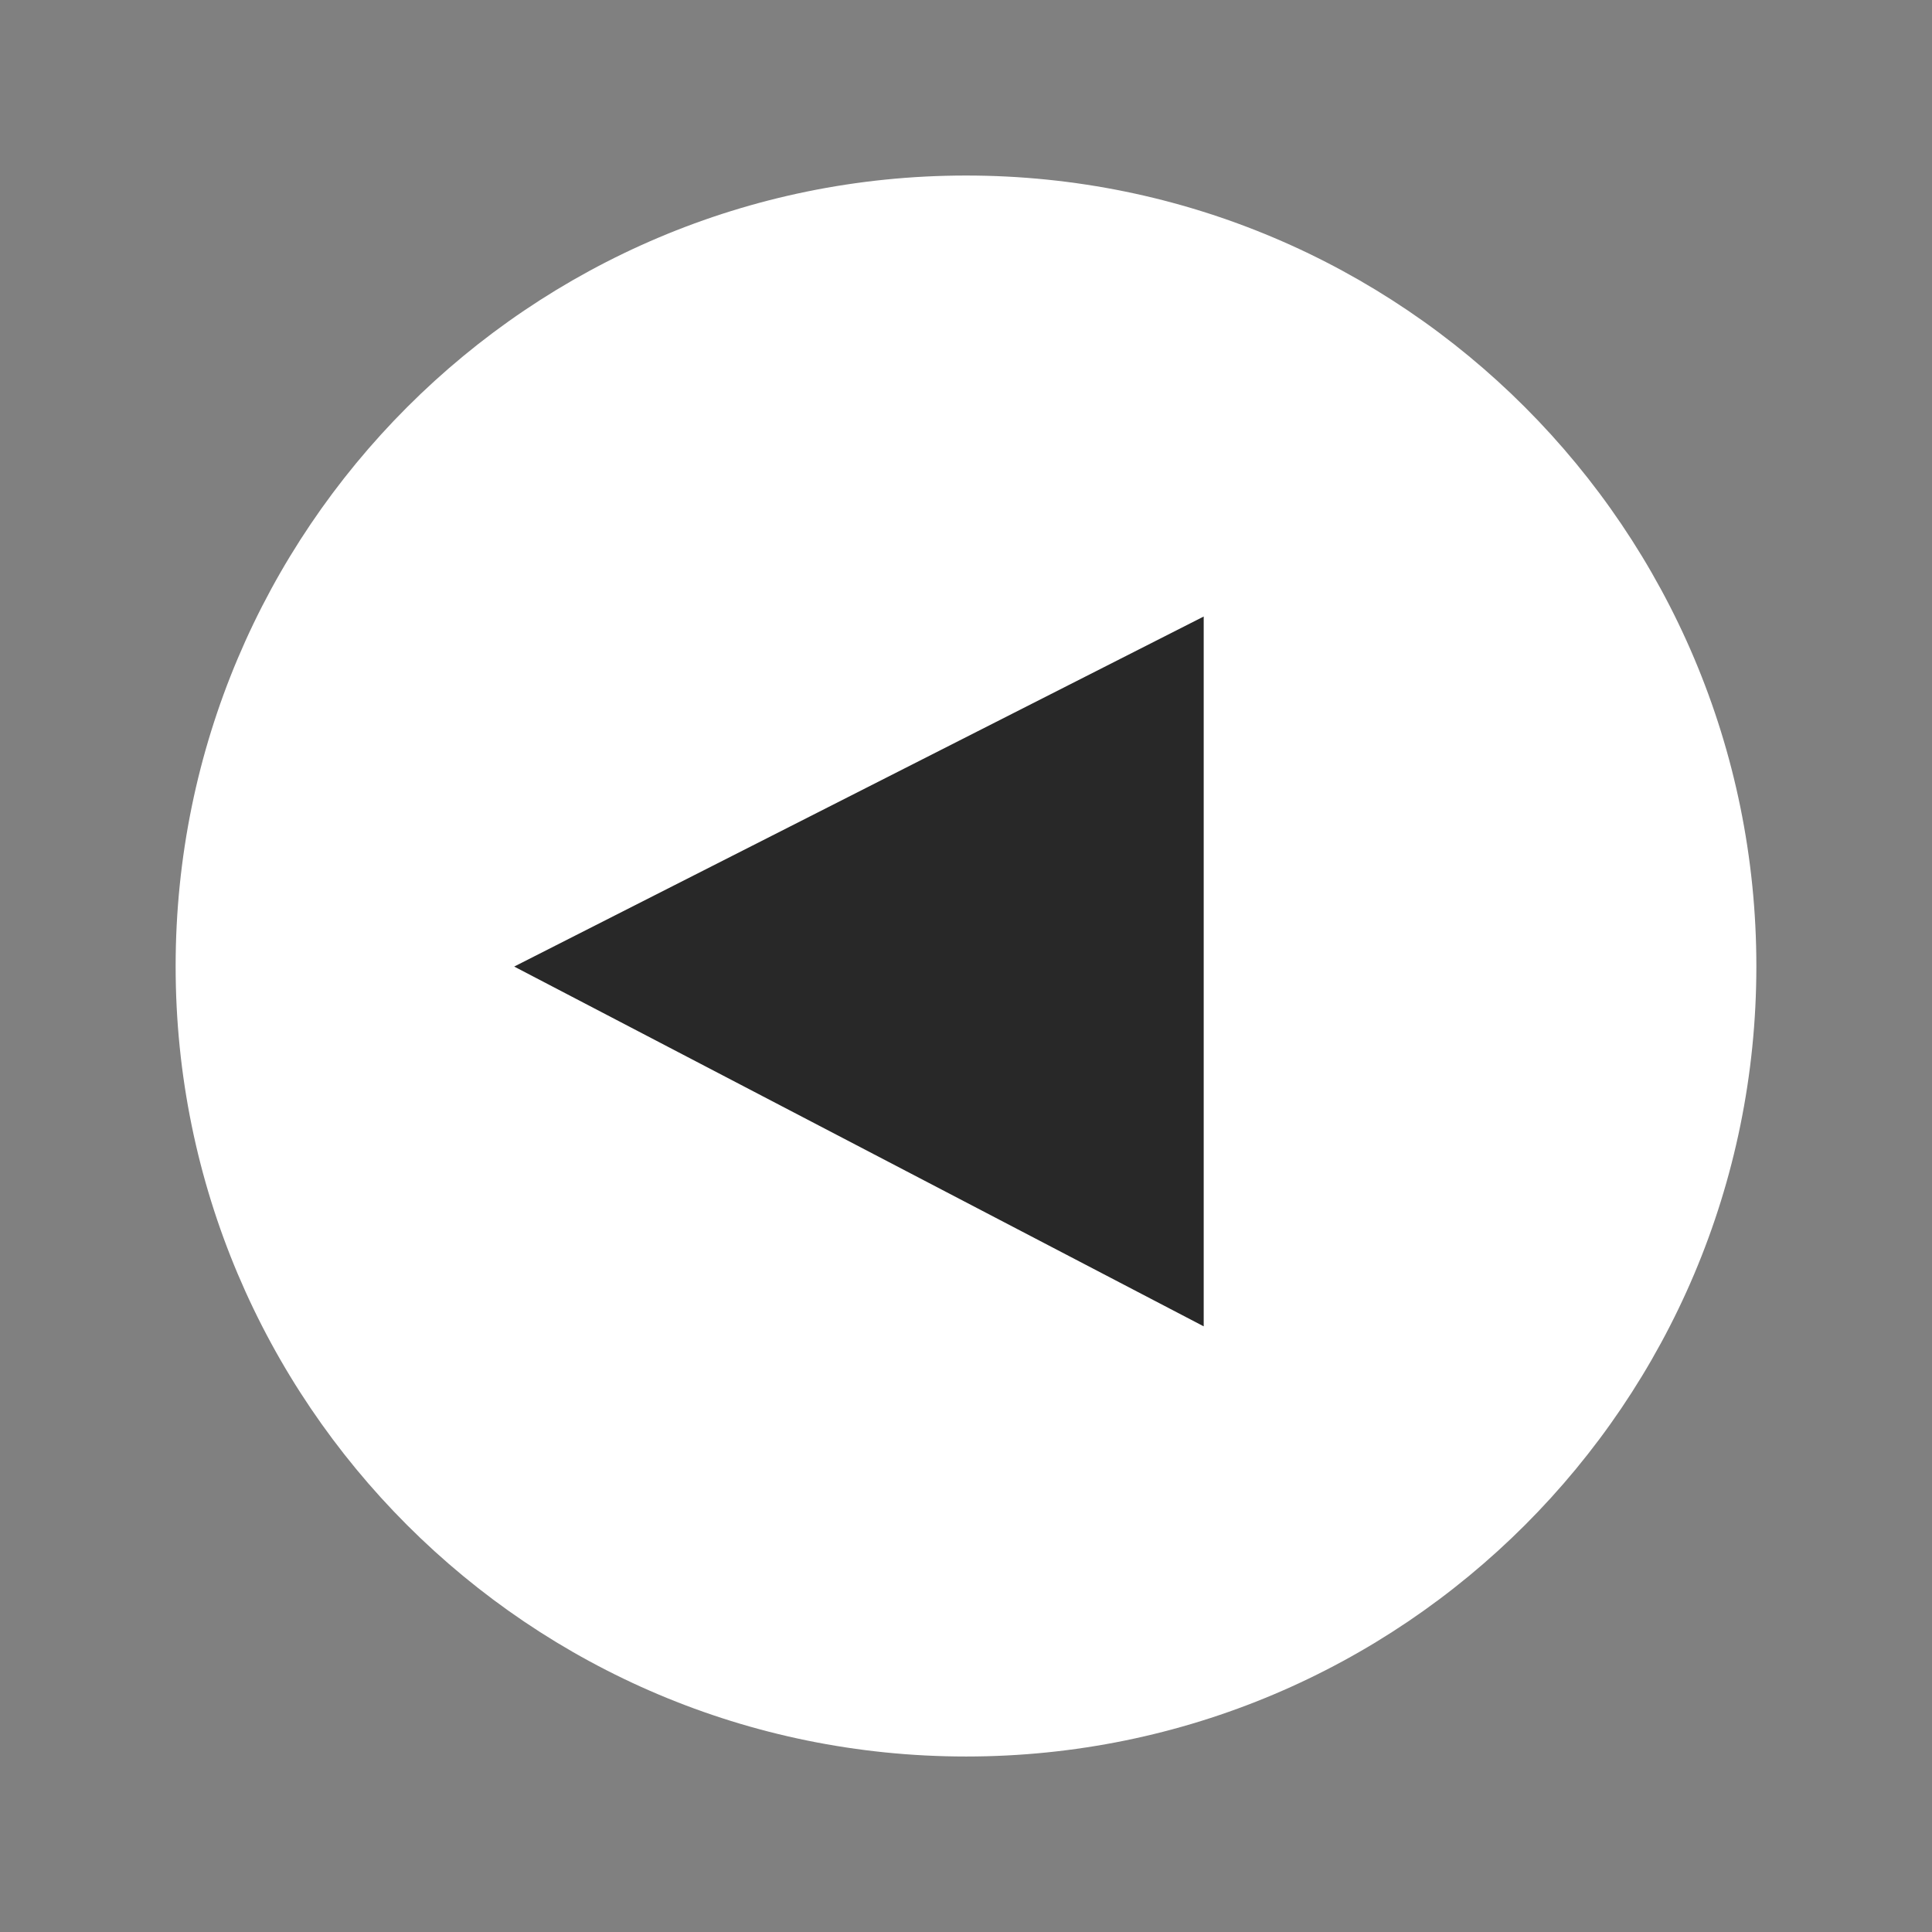 <?xml version="1.0" encoding="UTF-8" standalone="no"?>
<!-- Created with Inkscape (http://www.inkscape.org/) -->

<svg
   xmlns:dc="http://purl.org/dc/elements/1.1/"
   xmlns:cc="http://creativecommons.org/ns#"
   xmlns:rdf="http://www.w3.org/1999/02/22-rdf-syntax-ns#"
   xmlns:svg="http://www.w3.org/2000/svg"
   xmlns="http://www.w3.org/2000/svg"
   version="1.1"
   width="55"
   height="55"
   viewBox="0 0 55 55"
   id="svg2"
   xml:space="preserve"><rect x="0" y="0" width="55" height="55" fill="#808080" stroke="none"/><defs
     id="defs9" /><rect
     width="30"
     height="30"
     x="12.5"
     y="12.5"
     id="rect2988"
     style="fill:#282828;fill-opacity:1;stroke:none" /><g
     transform="matrix(-1,0,0,1,55,0)"
     id="go-next"
     style="fill:#ffffff;fill-opacity:1;display:block">
	<path
   d="M 27.497,50.004 C 39.927,50.004 50,39.937 50,27.508 50,15.076 39.927,4.997 27.497,4.997 15.071,4.997 5,15.076 5,27.508 5,39.937 15.071,50.004 27.497,50.004 z M 20.733,17.551 40.362,27.516 20.733,37.758 V 17.551 z"
   id="path5"
   style="fill:#ffffff;fill-opacity:1" />
</g></svg>